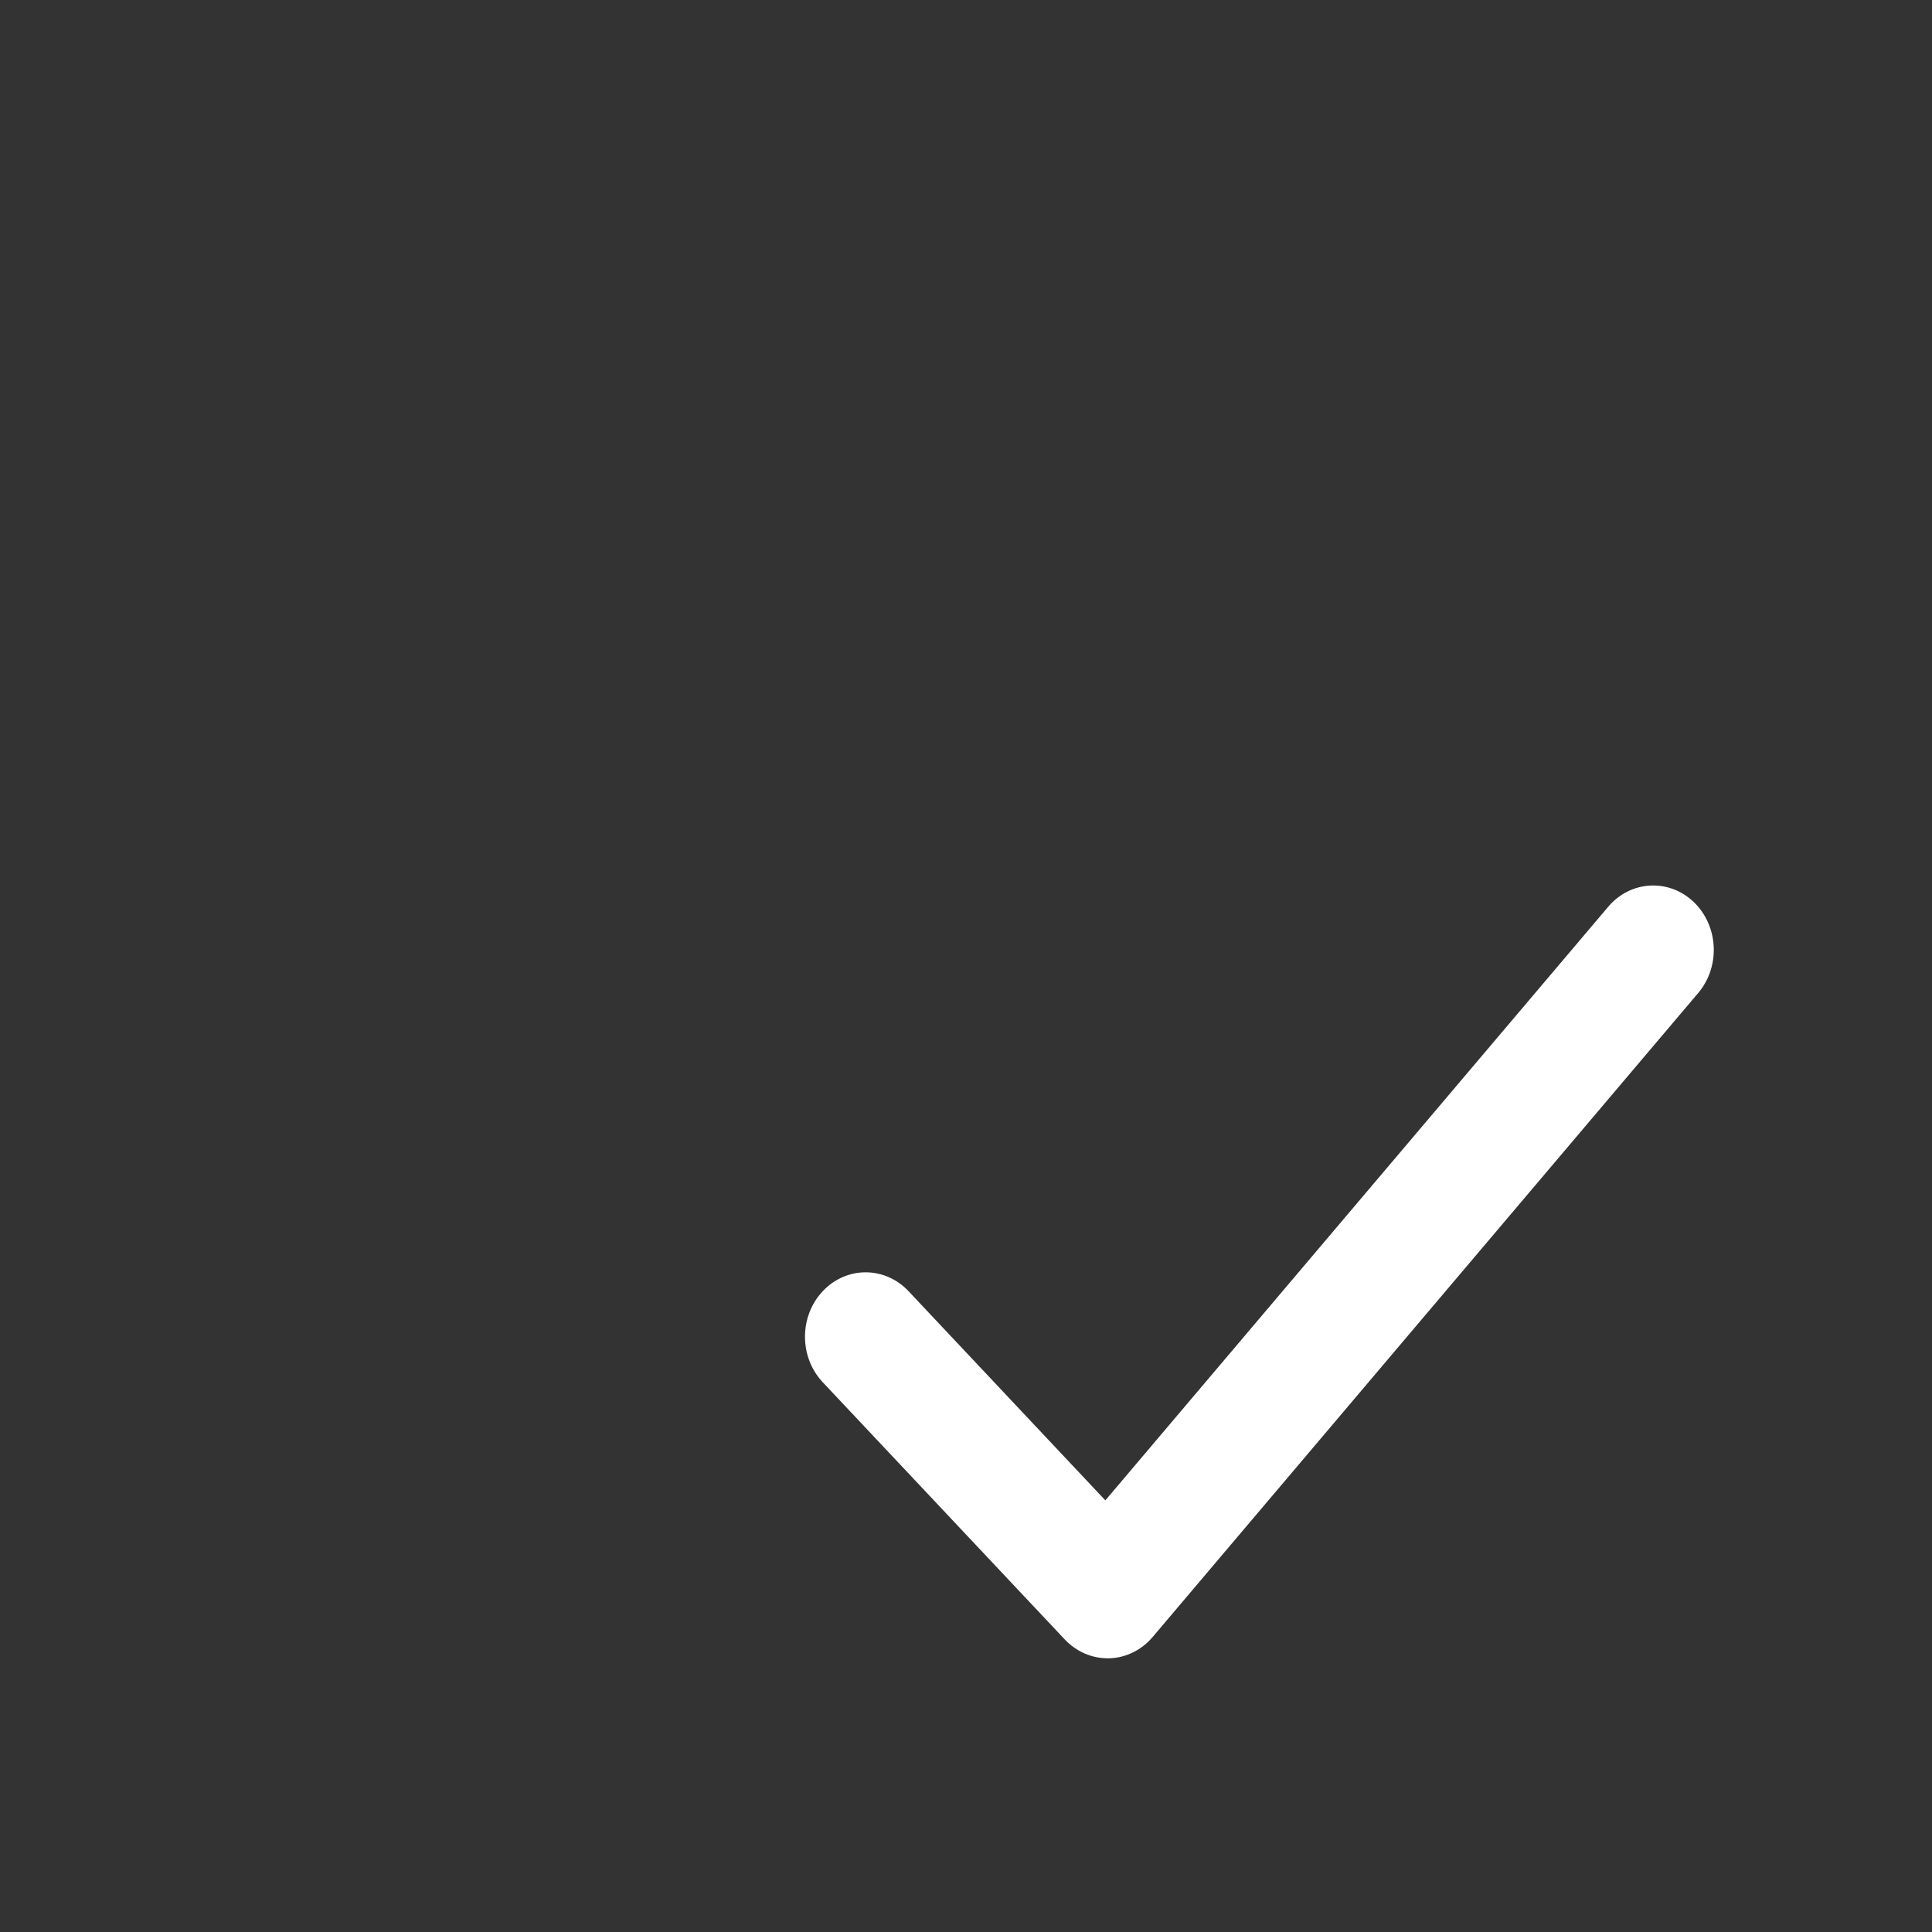 <svg xmlns="http://www.w3.org/2000/svg" width="24px" height="24" viewBox="0 0 24 24">
    <rect x="0" y="0" width="24" height="24" fill="#333333" stroke="none"/>
    <g fill="none" fill-rule="evenodd">
        <g fill="#ffffff" fill-rule="nonzero">
            <path d="M13.76 20.6c-.2 0-.391-.084-.533-.234l-3.011-3.2c-.29-.314-.288-.816.005-1.127.292-.31.765-.312 1.06-.005l2.45 2.604 6.246-7.373c.278-.329.754-.355 1.063-.06.309.296.334.802.056 1.13l-6.777 8c-.138.163-.333.259-.54.265h-.02z"/>
        </g>
    </g>
</svg>